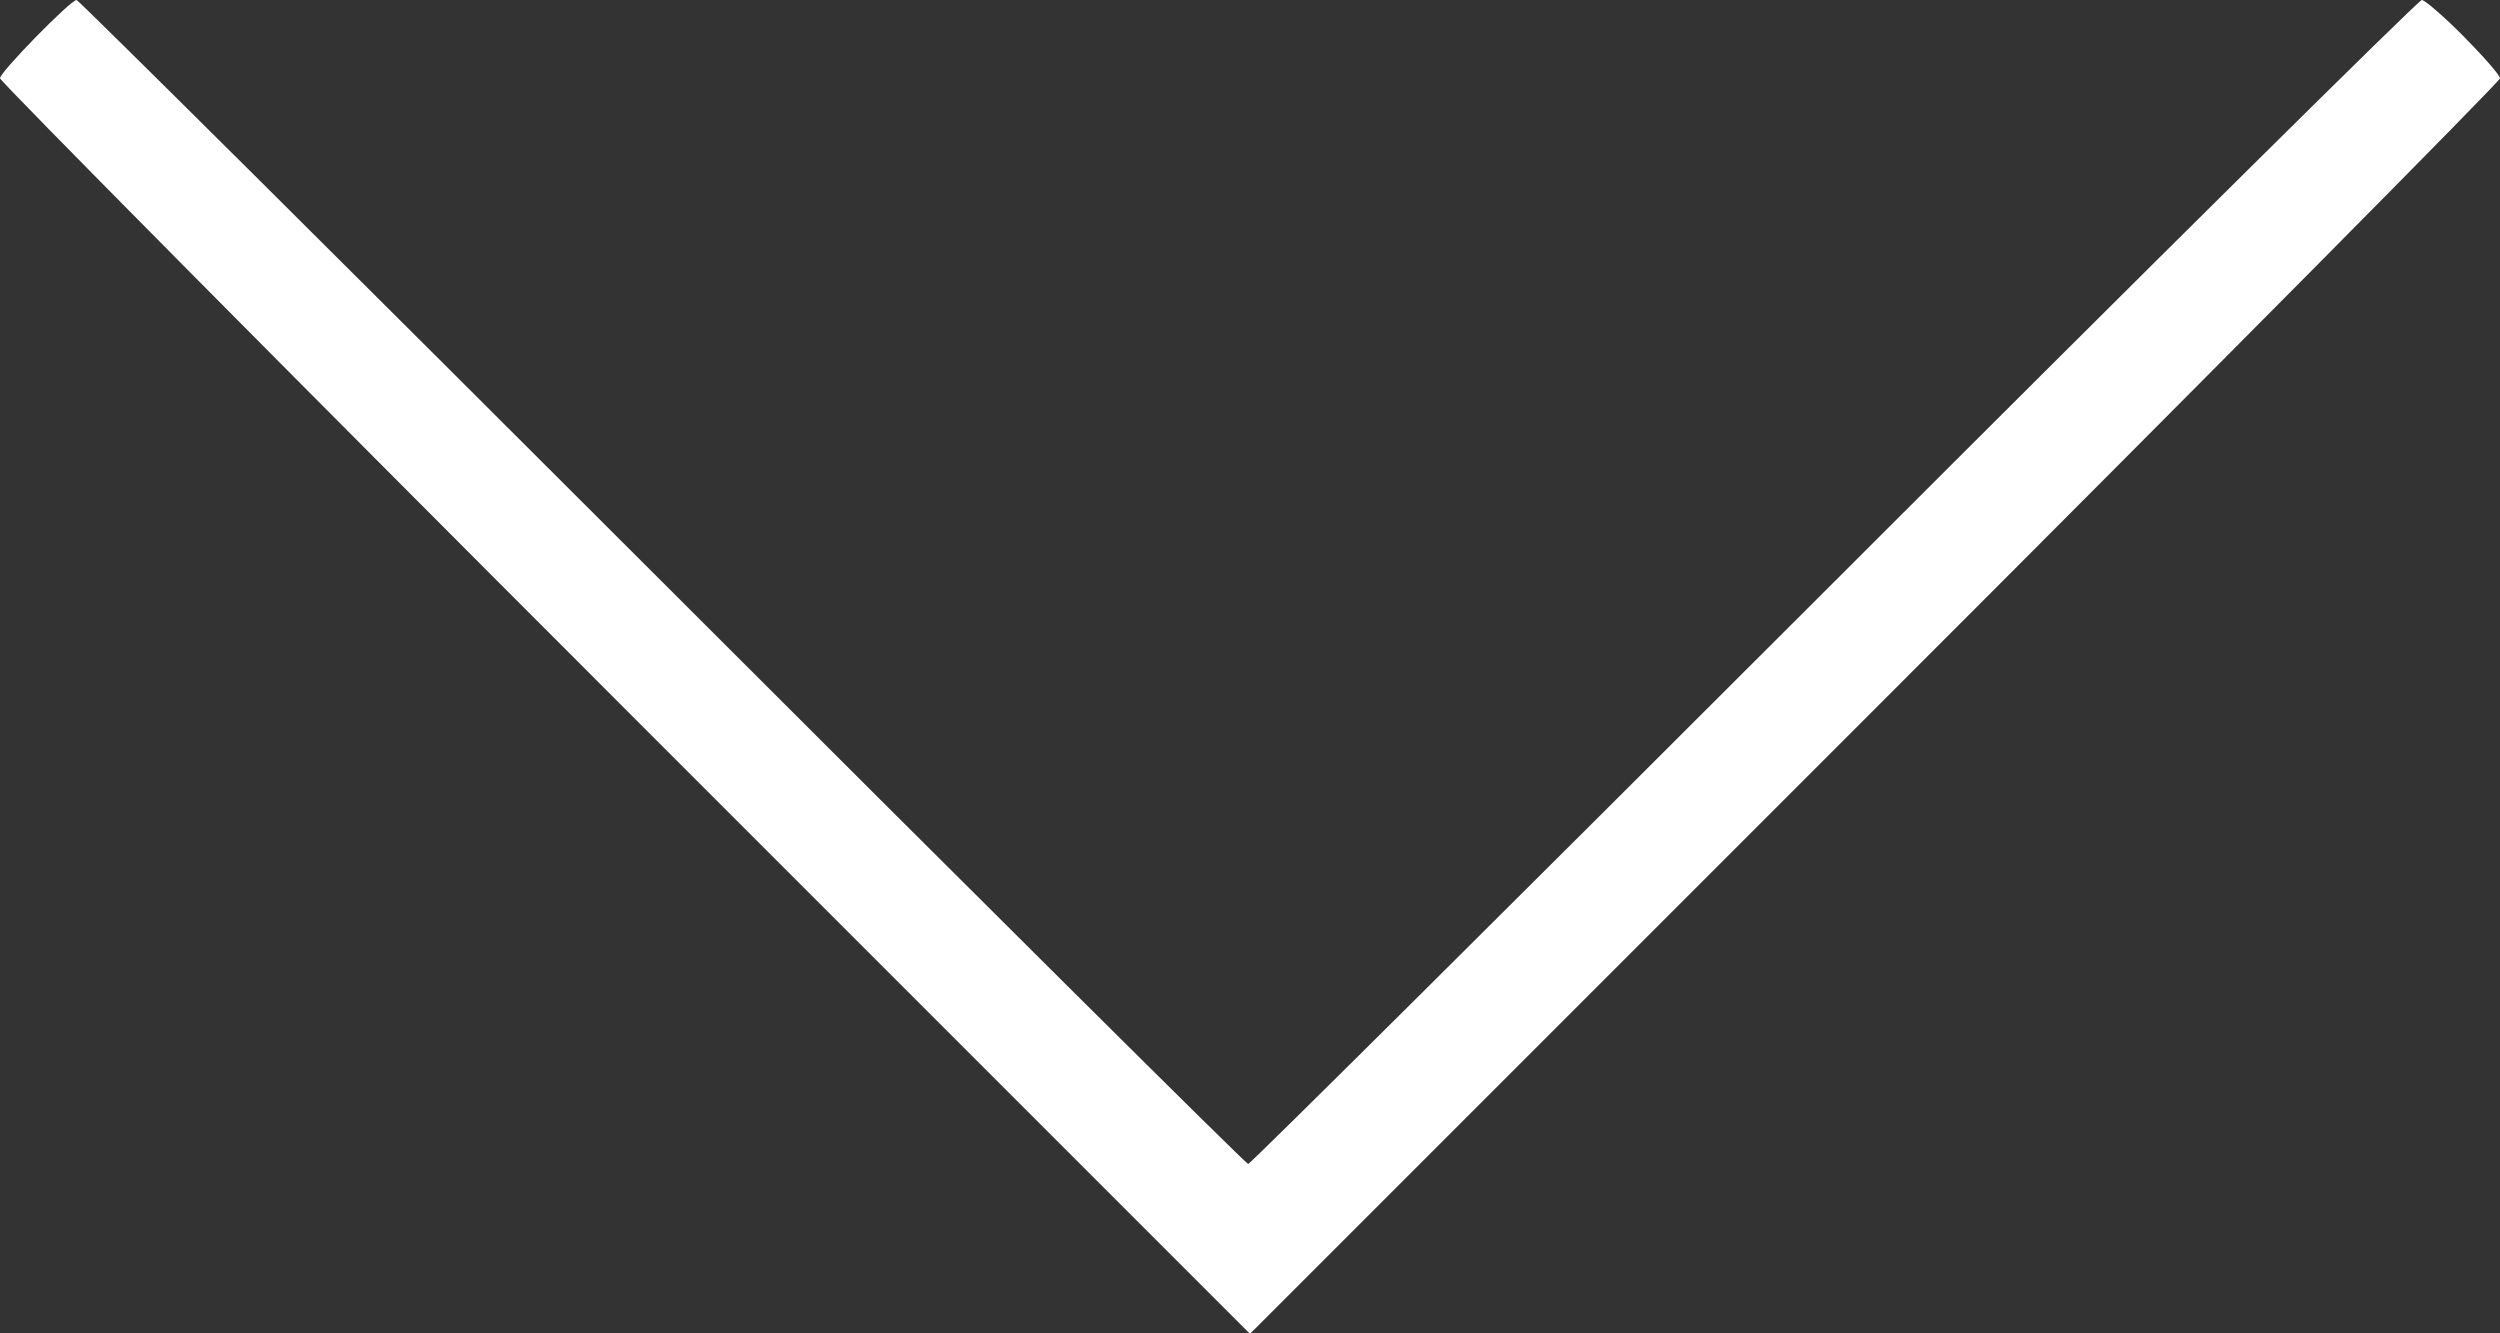 <?xml version="1.0" encoding="UTF-8"?>
<svg width="30px" height="16px" viewBox="0 0 30 16" version="1.1" xmlns="http://www.w3.org/2000/svg" xmlns:xlink="http://www.w3.org/1999/xlink">
    <rect x="0" y="0" width="30" height="16" fill="#333333" stroke="none"/>
    <!-- Generator: Sketch 42 (36781) - http://www.bohemiancoding.com/sketch -->
    <title>Page 1</title>
    <desc>Created with Sketch.</desc>
    <defs></defs>
    <g id="Layout" stroke="none" stroke-width="1" fill="none" fill-rule="evenodd">
        <g id="Small" transform="translate(-145, -565)" fill="#FFFFFF">
            <g id="Landing" transform="translate(-1, 0)">
                <g id="Learn-more" transform="translate(0, 538)">
                    <path d="M146.436,42.569 C146.197,42.328 146,42.102 146,42.066 C146,42.03 149.375,38.625 153.5,34.5 L161,27 L168.5,34.5 C172.625,38.625 176,42.031 176,42.067 C176,42.141 175.153,43.006 175.081,43.006 C175.058,43.006 171.894,39.862 168.052,36.022 C164.209,32.18 161.047,29.038 161.022,29.038 C160.997,29.038 157.834,32.181 153.992,36.022 C150.15,39.864 146.976,43.006 146.939,43.006 C146.902,43.006 146.675,42.81 146.436,42.569 Z" id="Page-1" transform="translate(161, 35.003) rotate(-180) translate(-161, -35.003) "></path>
                </g>
            </g>
        </g>
    </g>
</svg>